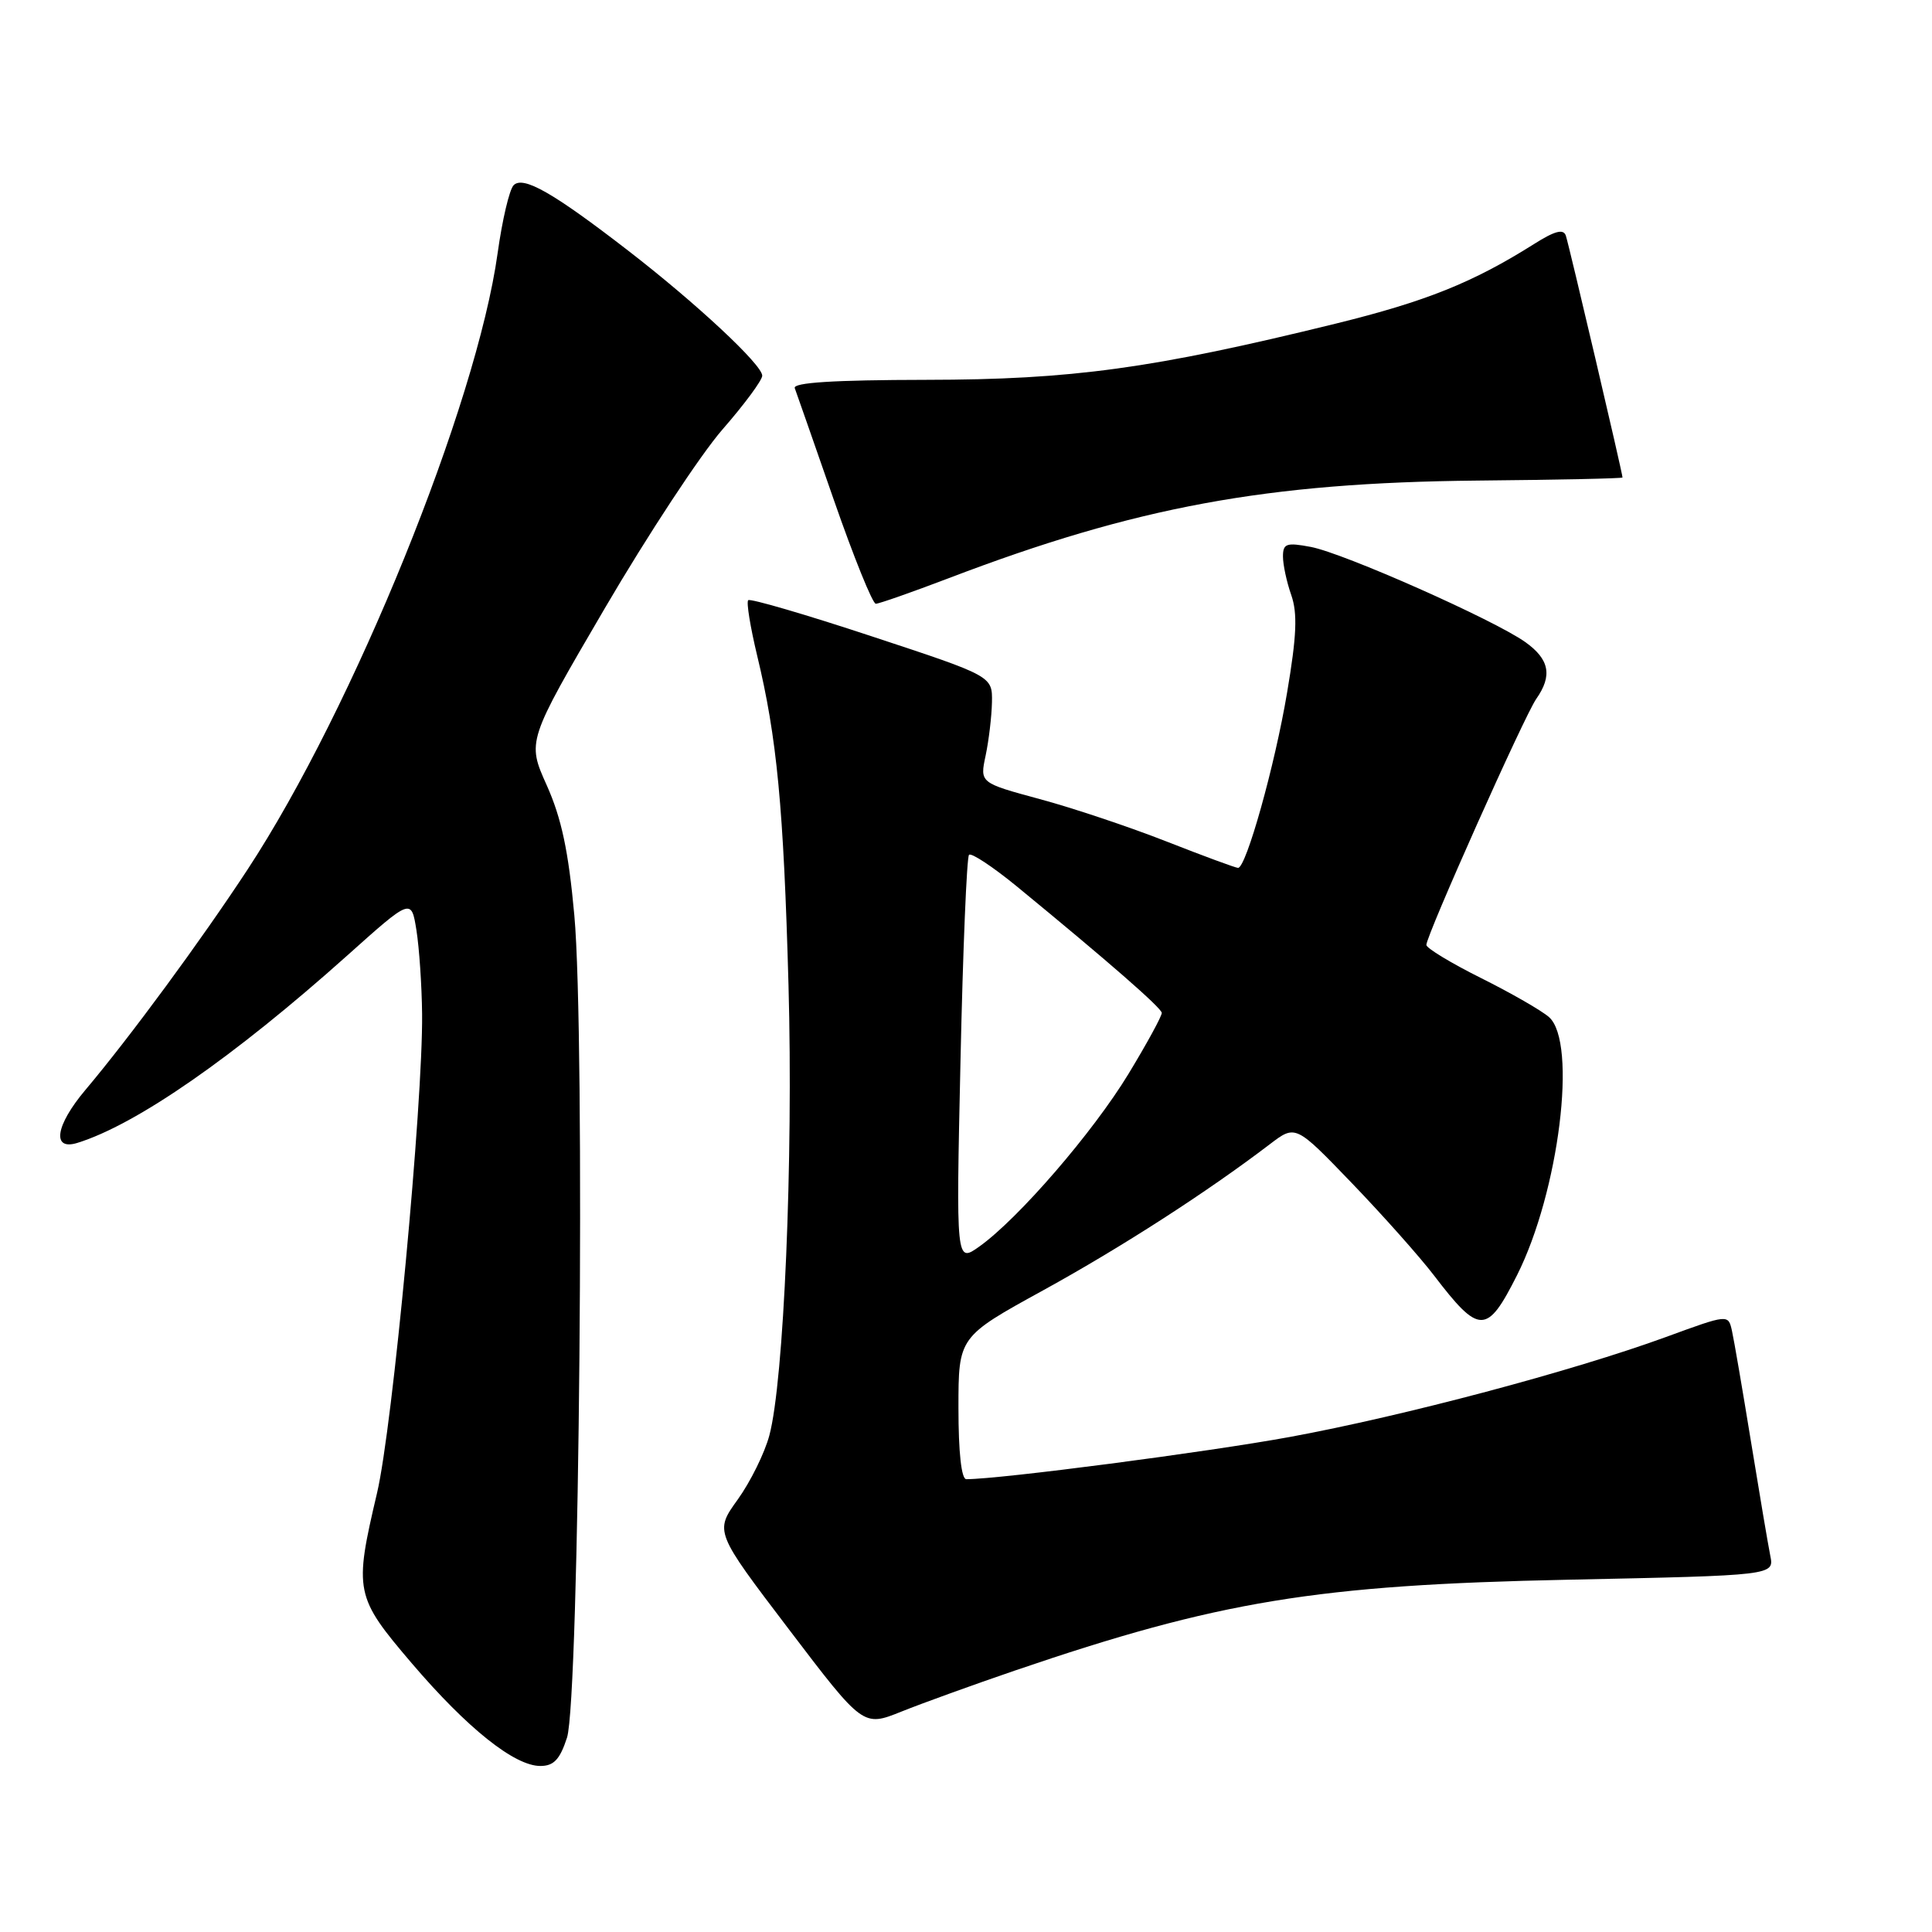 <?xml version="1.0" encoding="UTF-8" standalone="no"?>
<!DOCTYPE svg PUBLIC "-//W3C//DTD SVG 1.1//EN" "http://www.w3.org/Graphics/SVG/1.1/DTD/svg11.dtd" >
<svg xmlns="http://www.w3.org/2000/svg" xmlns:xlink="http://www.w3.org/1999/xlink" version="1.1" viewBox="0 0 256 256">
 <g >
 <path fill="currentColor"
d=" M 75.13 230.25 C 76.77 225.22 77.56 137.14 76.10 121.26 C 75.33 112.78 74.40 108.42 72.45 104.06 C 69.83 98.23 69.83 98.23 80.14 80.60 C 85.81 70.91 92.82 60.25 95.72 56.92 C 98.63 53.59 101.00 50.38 101.00 49.78 C 101.00 48.33 92.26 40.18 83.17 33.16 C 73.28 25.52 69.33 23.27 68.06 24.54 C 67.50 25.10 66.55 29.15 65.94 33.53 C 63.16 53.59 46.83 93.85 32.80 115.22 C 26.57 124.71 17.22 137.42 11.31 144.43 C 7.34 149.14 6.83 152.50 10.25 151.44 C 18.07 149.02 30.97 140.06 46.00 126.62 C 54.50 119.01 54.50 119.01 55.18 123.26 C 55.55 125.59 55.89 130.58 55.93 134.35 C 56.05 146.16 52.02 189.11 49.96 197.83 C 46.89 210.87 47.03 211.56 54.56 220.39 C 61.92 229.01 68.17 234.00 71.60 234.00 C 73.38 234.00 74.19 233.14 75.13 230.25 Z  M 134.50 221.35 C 161.48 212.14 174.44 210.01 207.80 209.32 C 235.10 208.75 235.10 208.75 234.57 206.13 C 234.28 204.68 233.13 197.88 232.01 191.00 C 230.89 184.12 229.76 177.52 229.49 176.32 C 229.00 174.14 229.00 174.14 220.75 177.16 C 208.40 181.67 186.07 187.61 170.94 190.40 C 160.05 192.40 132.52 196.00 128.04 196.00 C 127.39 196.00 127.00 192.45 127.00 186.57 C 127.00 177.14 127.00 177.14 138.25 170.96 C 148.63 165.25 159.95 157.95 168.28 151.60 C 171.67 149.02 171.67 149.02 179.12 156.76 C 183.22 161.02 188.12 166.53 190.01 169.00 C 196.02 176.87 197.03 176.87 201.00 169.00 C 206.57 157.96 209.04 138.11 205.25 134.77 C 204.29 133.92 200.24 131.59 196.25 129.60 C 192.26 127.61 189.00 125.63 189.00 125.21 C 189.00 123.94 202.00 94.83 203.56 92.61 C 205.73 89.52 205.31 87.36 202.11 85.08 C 197.95 82.12 178.04 73.29 173.69 72.47 C 170.46 71.86 170.00 72.02 170.00 73.74 C 170.00 74.82 170.49 77.12 171.10 78.85 C 171.94 81.27 171.82 84.25 170.55 91.75 C 168.93 101.42 165.12 115.00 164.05 115.00 C 163.74 115.00 159.48 113.43 154.59 111.51 C 149.70 109.59 142.13 107.05 137.76 105.88 C 129.83 103.73 129.83 103.73 130.60 100.12 C 131.02 98.13 131.40 94.95 131.44 93.05 C 131.50 89.59 131.50 89.59 115.55 84.33 C 106.78 81.43 99.39 79.27 99.14 79.53 C 98.88 79.79 99.42 83.08 100.32 86.84 C 102.95 97.72 103.83 106.97 104.48 130.50 C 105.12 153.68 103.87 183.06 101.94 190.21 C 101.32 192.54 99.43 196.36 97.75 198.70 C 94.69 202.95 94.69 202.95 104.53 215.89 C 114.37 228.83 114.37 228.83 119.43 226.80 C 122.22 225.68 129.00 223.23 134.50 221.35 Z  M 125.72 76.61 C 150.50 67.15 167.85 63.95 195.74 63.68 C 206.33 63.58 214.99 63.40 214.99 63.27 C 215.01 62.77 207.89 32.42 207.48 31.22 C 207.16 30.29 206.01 30.60 203.26 32.34 C 195.17 37.44 188.95 39.94 176.96 42.89 C 152.75 48.84 142.04 50.31 122.71 50.33 C 110.48 50.35 105.04 50.69 105.31 51.43 C 105.53 52.02 107.86 58.69 110.49 66.25 C 113.12 73.81 115.62 80.00 116.05 80.00 C 116.48 80.00 120.83 78.47 125.72 76.61 Z  M 127.27 140.59 C 127.59 125.87 128.10 113.57 128.40 113.27 C 128.70 112.96 131.55 114.85 134.73 117.45 C 146.89 127.43 153.88 133.53 153.94 134.21 C 153.97 134.61 151.99 138.24 149.54 142.28 C 144.83 150.04 134.94 161.48 129.77 165.17 C 126.68 167.36 126.68 167.36 127.27 140.59 Z "/>
</g>
</svg>
